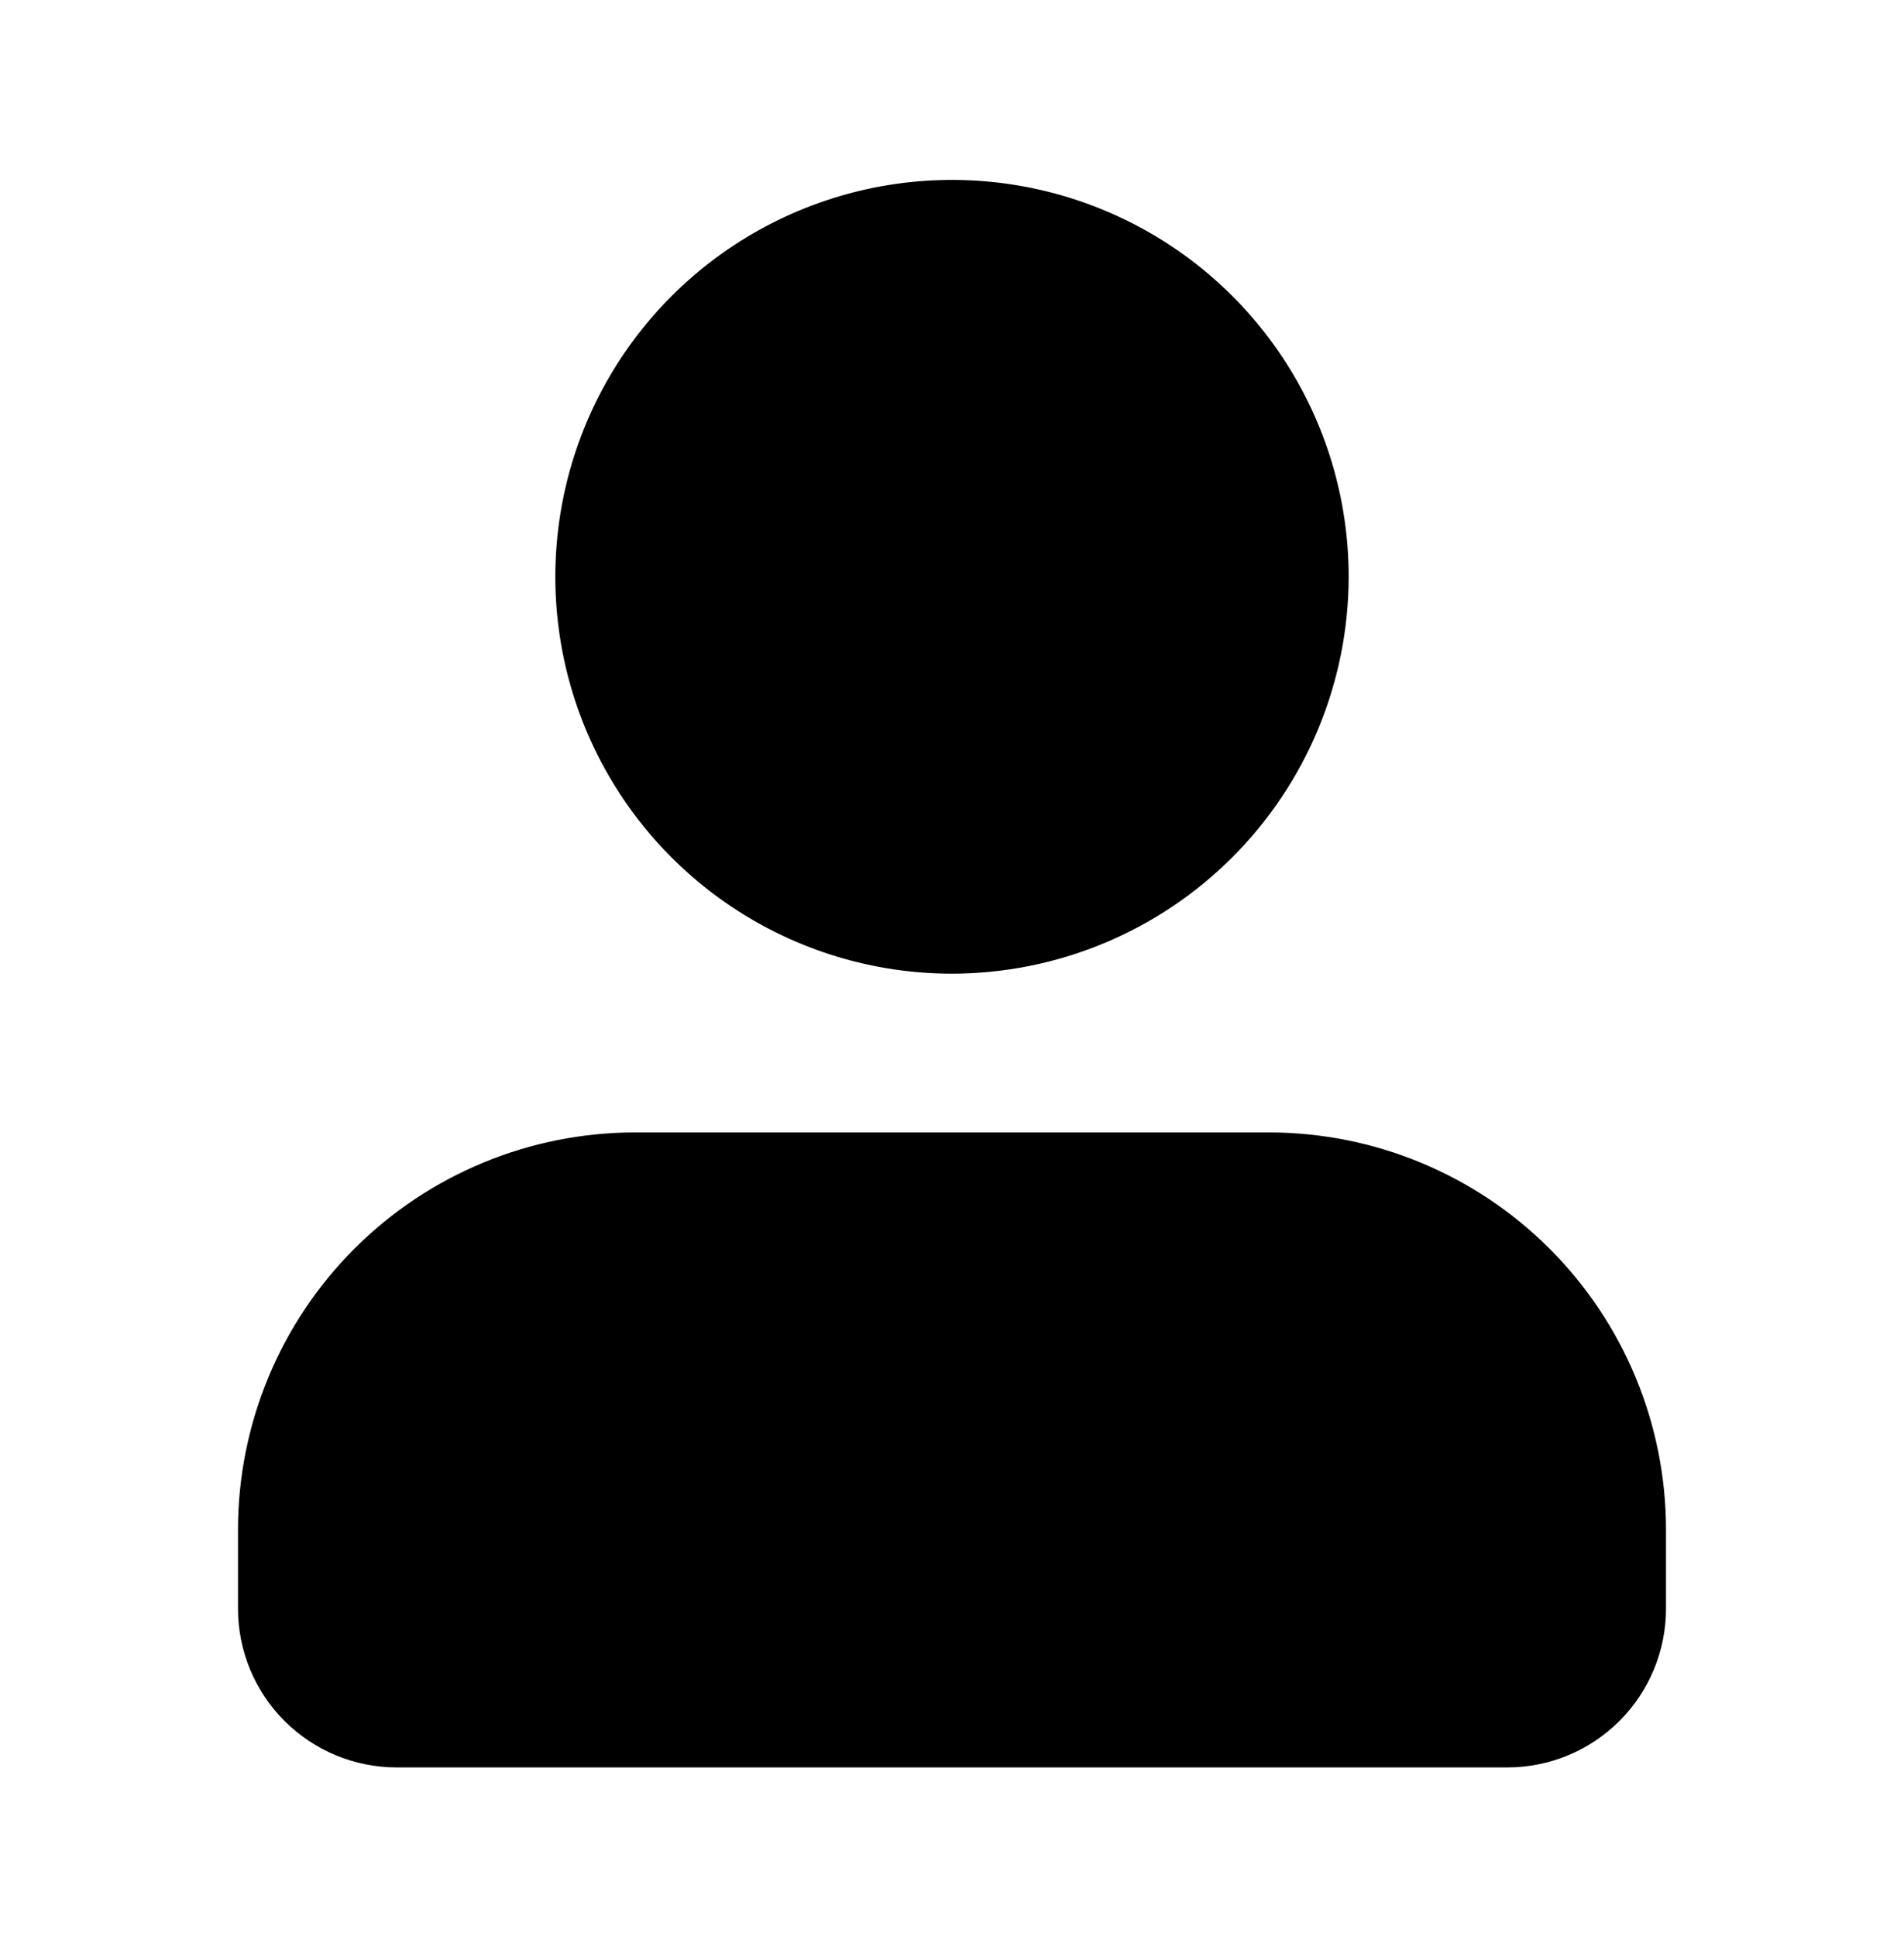 <svg width="60" height="61" viewBox="0 0 60 61" fill="none" xmlns="http://www.w3.org/2000/svg">
<path d="M47.5 55.667H12.5C11.174 55.667 9.902 55.14 8.964 54.202C8.027 53.265 7.5 51.993 7.5 50.667V48.167C7.504 44.853 8.822 41.676 11.165 39.332C13.509 36.989 16.686 35.671 20 35.667H40C43.314 35.671 46.491 36.989 48.834 39.332C51.178 41.676 52.496 44.853 52.5 48.167V50.667C52.5 51.993 51.973 53.265 51.035 54.202C50.098 55.14 48.826 55.667 47.5 55.667ZM30 30.667C27.528 30.667 25.111 29.934 23.055 28.56C21 27.187 19.398 25.234 18.451 22.95C17.505 20.666 17.258 18.153 17.74 15.728C18.223 13.303 19.413 11.076 21.161 9.328C22.909 7.58 25.137 6.389 27.561 5.907C29.986 5.425 32.499 5.672 34.783 6.618C37.068 7.564 39.02 9.167 40.393 11.222C41.767 13.278 42.5 15.694 42.5 18.167C42.496 21.481 41.178 24.658 38.834 27.001C36.491 29.345 33.314 30.663 30 30.667Z" fill="currentColor"/>
</svg>
